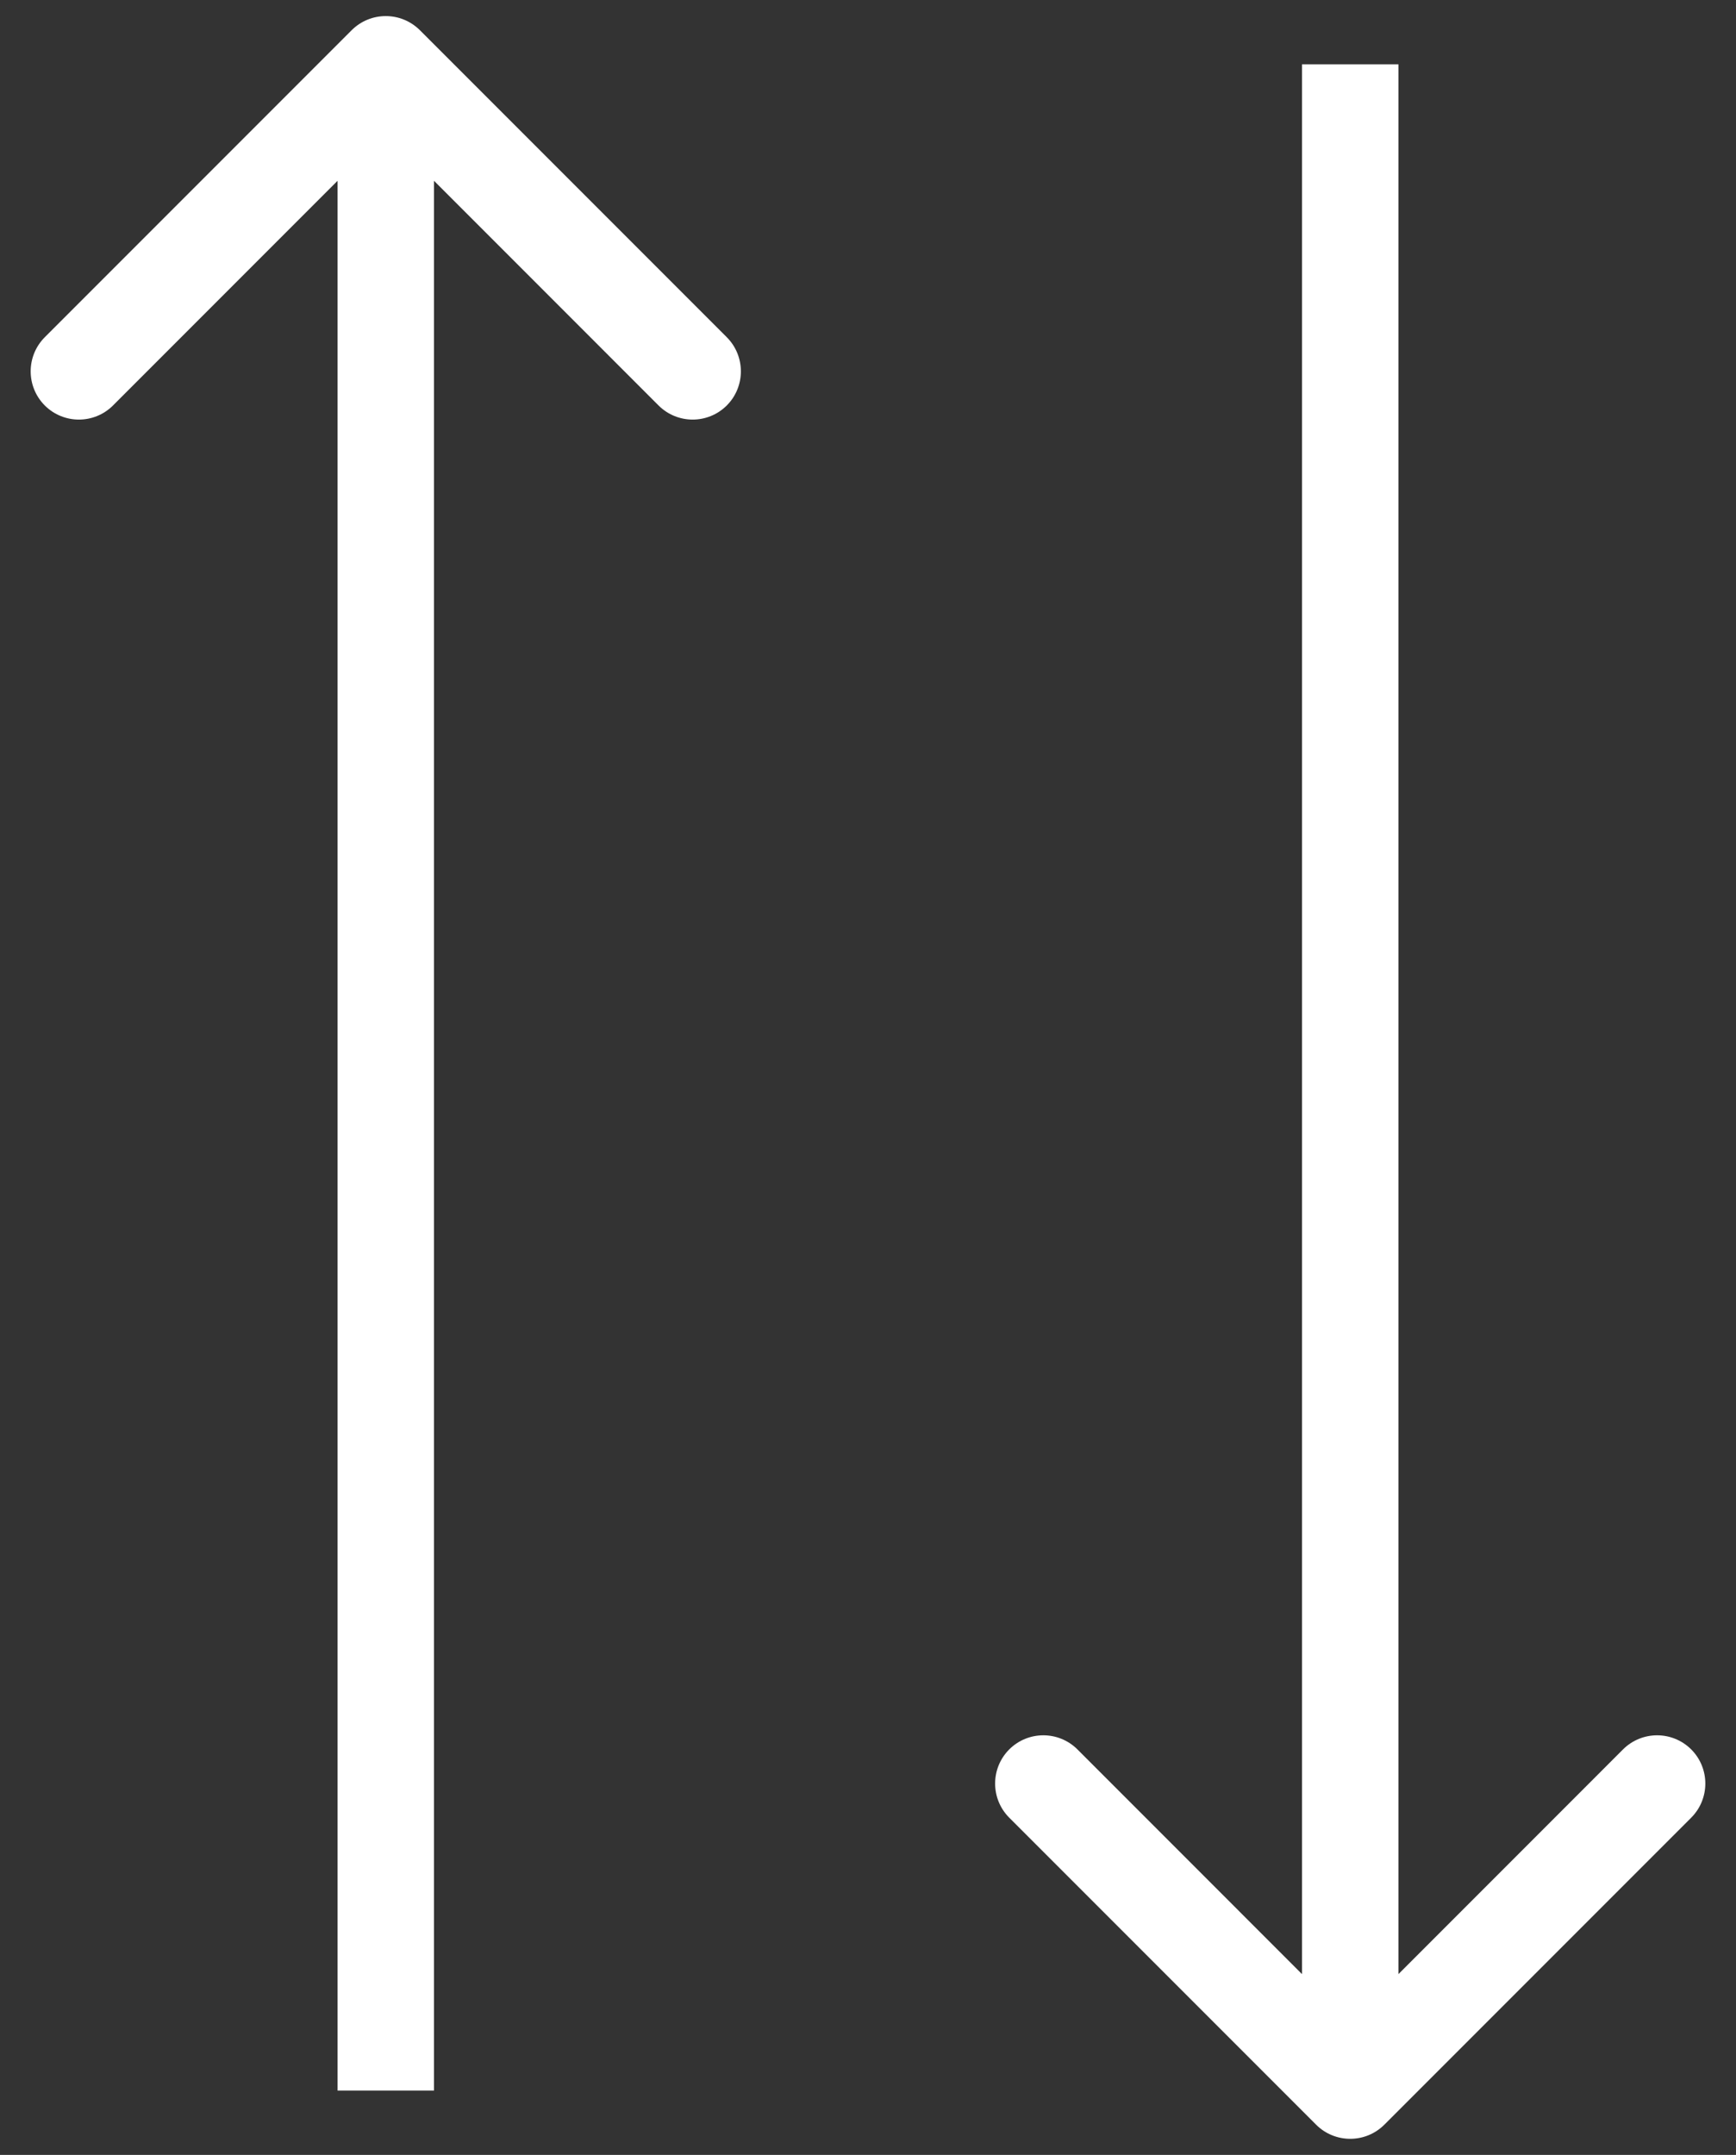 <svg width="54" height="67" viewBox="0 0 54 67" fill="none" xmlns="http://www.w3.org/2000/svg">
  <rect x="0" y="0" width="54" height="67" fill="#333333" stroke="none"/>
  <title>Application Arrows</title>
  <path
    d="M13.061 0.939C12.475 0.354 11.525 0.354 10.939 0.939L1.393 10.485C0.808 11.071 0.808 12.021 1.393 12.607C1.979 13.192 2.929 13.192 3.515 12.607L12 4.121L20.485 12.607C21.071 13.192 22.021 13.192 22.607 12.607C23.192 12.021 23.192 11.071 22.607 10.485L13.061 0.939ZM13.5 65L13.5 2L10.5 2L10.5 65L13.5 65Z"
    fill="white"/>
  <path
    d="M43.061 66.061C42.475 66.646 41.525 66.646 40.939 66.061L31.393 56.515C30.808 55.929 30.808 54.979 31.393 54.393C31.979 53.808 32.929 53.808 33.515 54.393L42 62.879L50.485 54.393C51.071 53.808 52.021 53.808 52.607 54.393C53.192 54.979 53.192 55.929 52.607 56.515L43.061 66.061ZM43.5 2L43.5 65L40.5 65L40.5 2L43.5 2Z"
    fill="white"/>
</svg>

